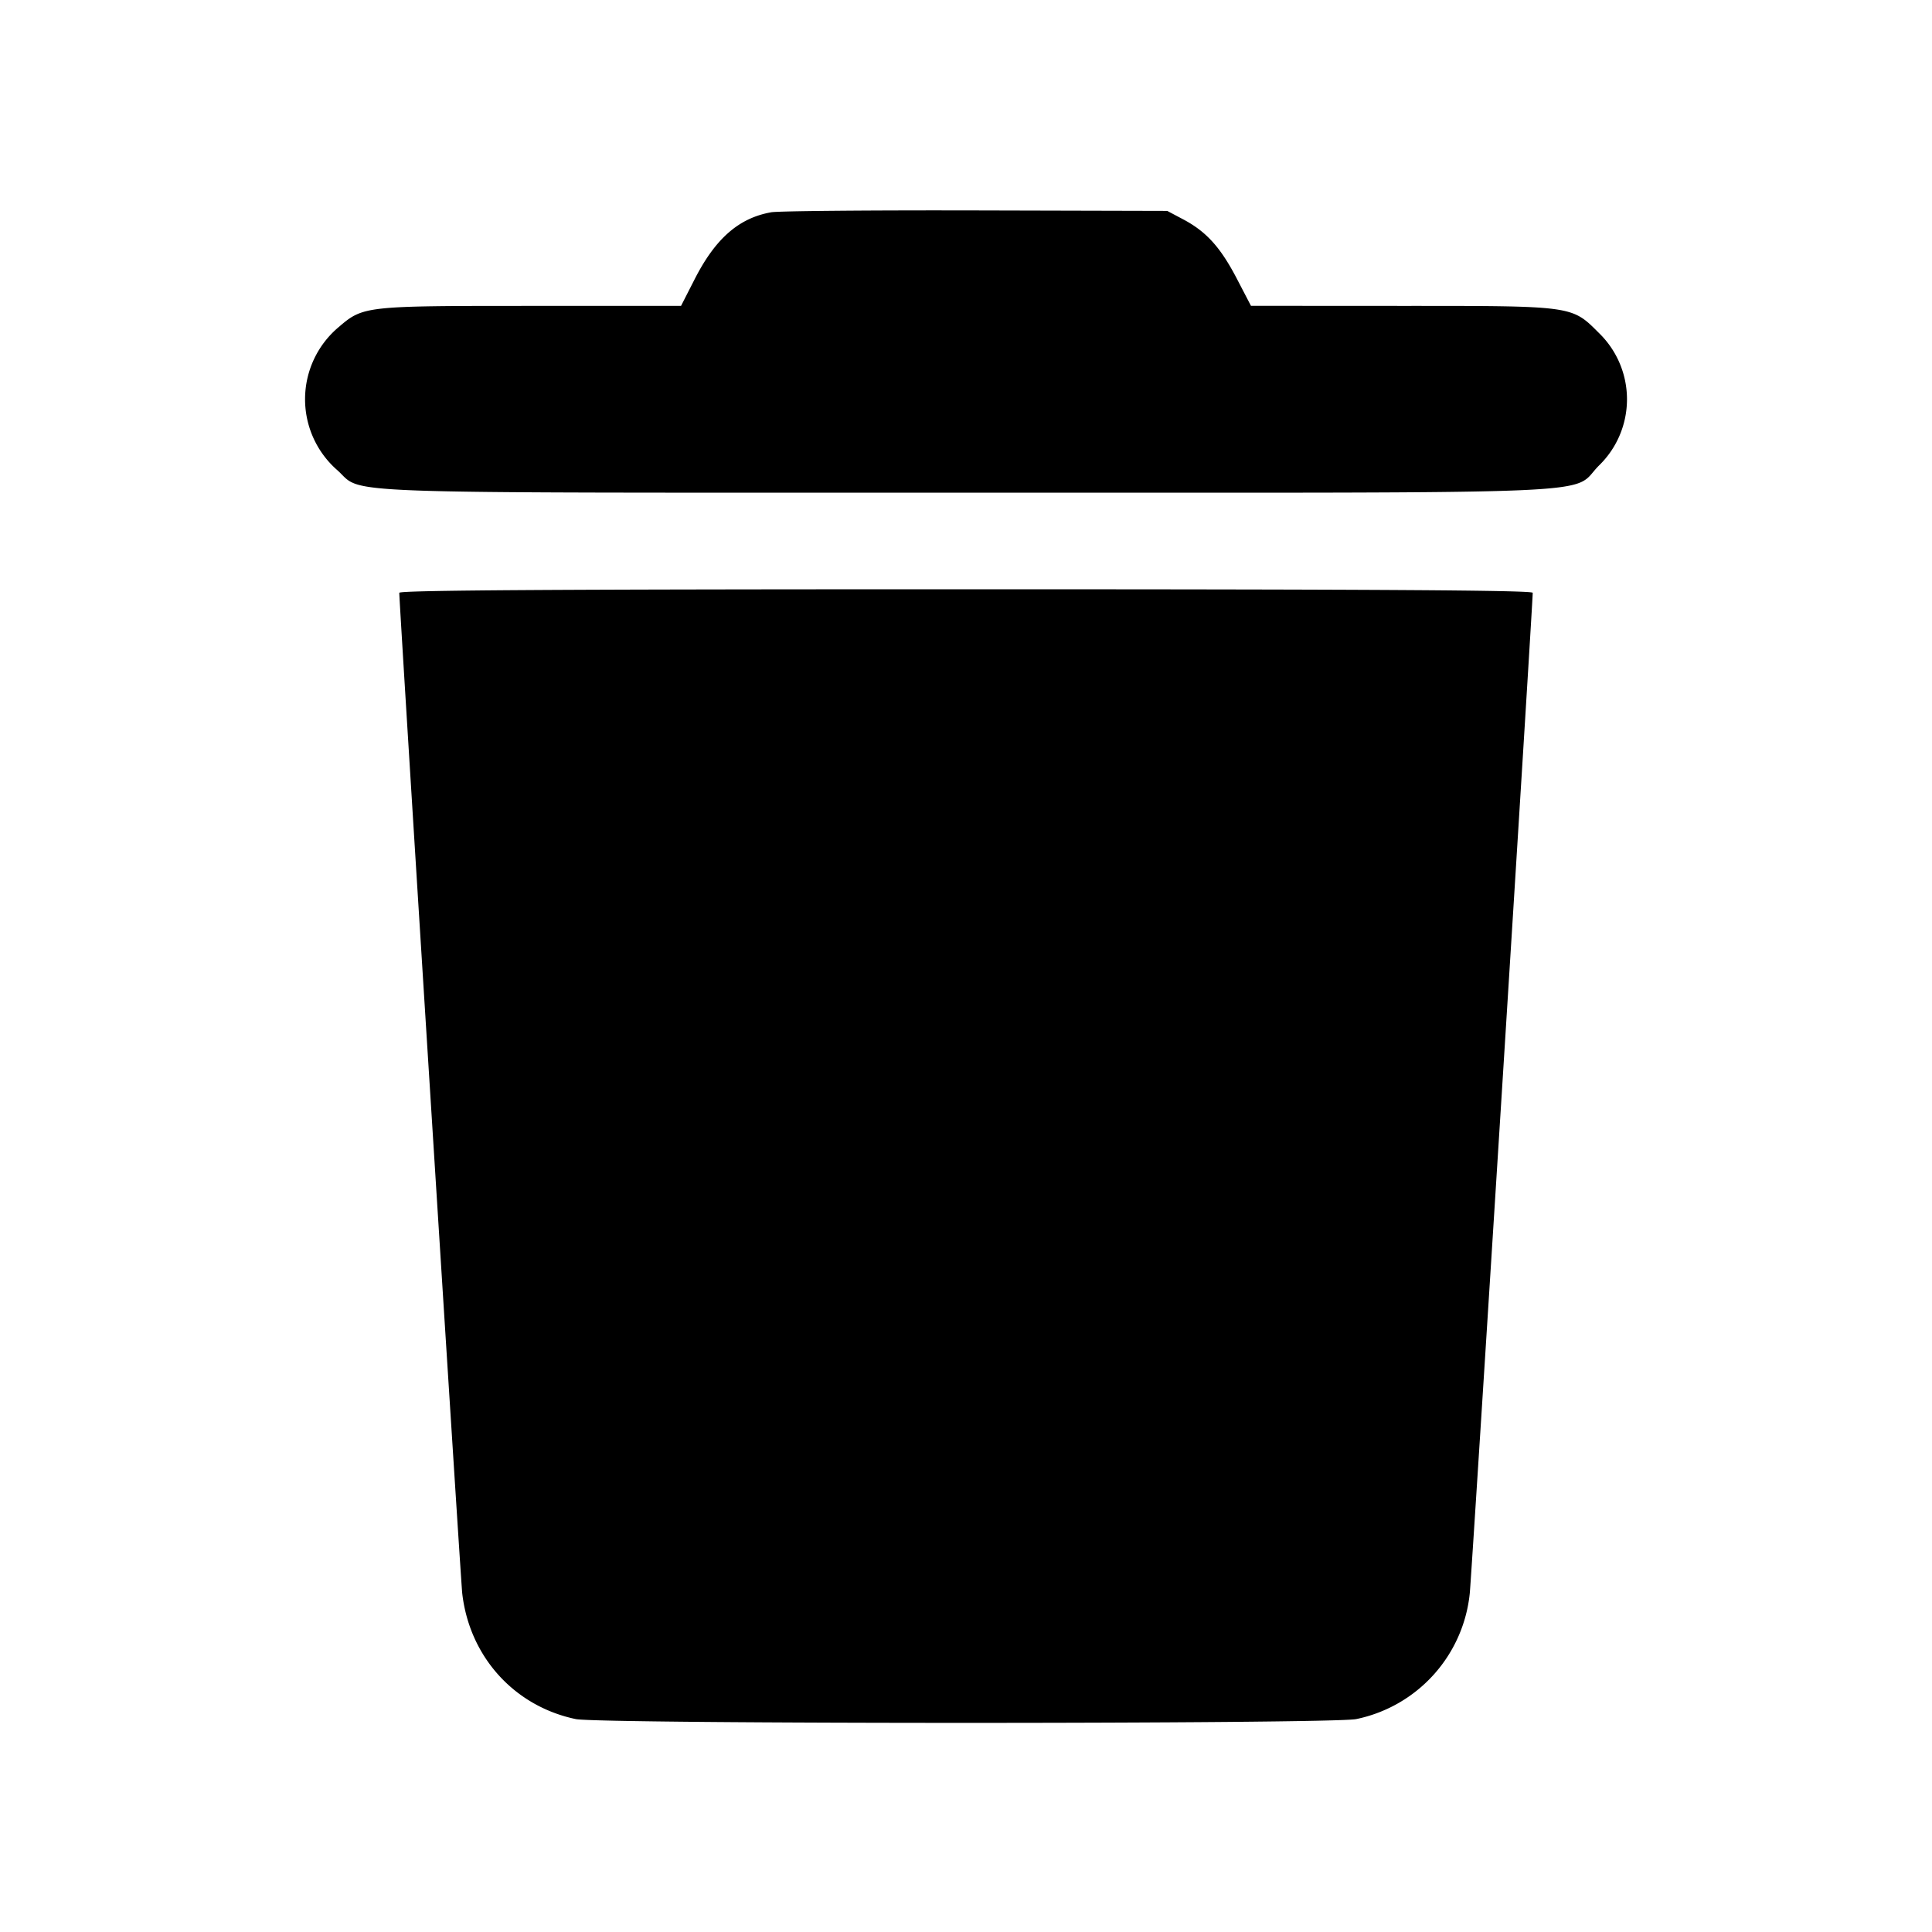 <svg viewBox="0 0 24 24" xmlns="http://www.w3.org/2000/svg"><path d="M9.58 2.637c-.401.071-.692.325-.949.828L8.46 3.8H6.597c-2.072 0-2.084.001-2.393.266a1.17 1.17 0 0 0-.018 1.771c.348.306-.293.283 7.814.283 8.239 0 7.493.032 7.864-.338a1.147 1.147 0 0 0 0-1.644c-.343-.343-.31-.338-2.461-.338l-1.863-.001-.177-.34c-.202-.387-.377-.581-.663-.733l-.2-.106-2.38-.006c-1.309-.003-2.452.007-2.54.023M4.96 7.364c0 .144.762 12.255.782 12.429.09.787.646 1.402 1.41 1.562.299.063 9.397.063 9.696 0a1.78 1.78 0 0 0 1.41-1.562c.02-.174.782-12.285.782-12.429 0-.032-1.957-.044-7.04-.044s-7.04.012-7.04.044" fill-rule="evenodd"/></svg>